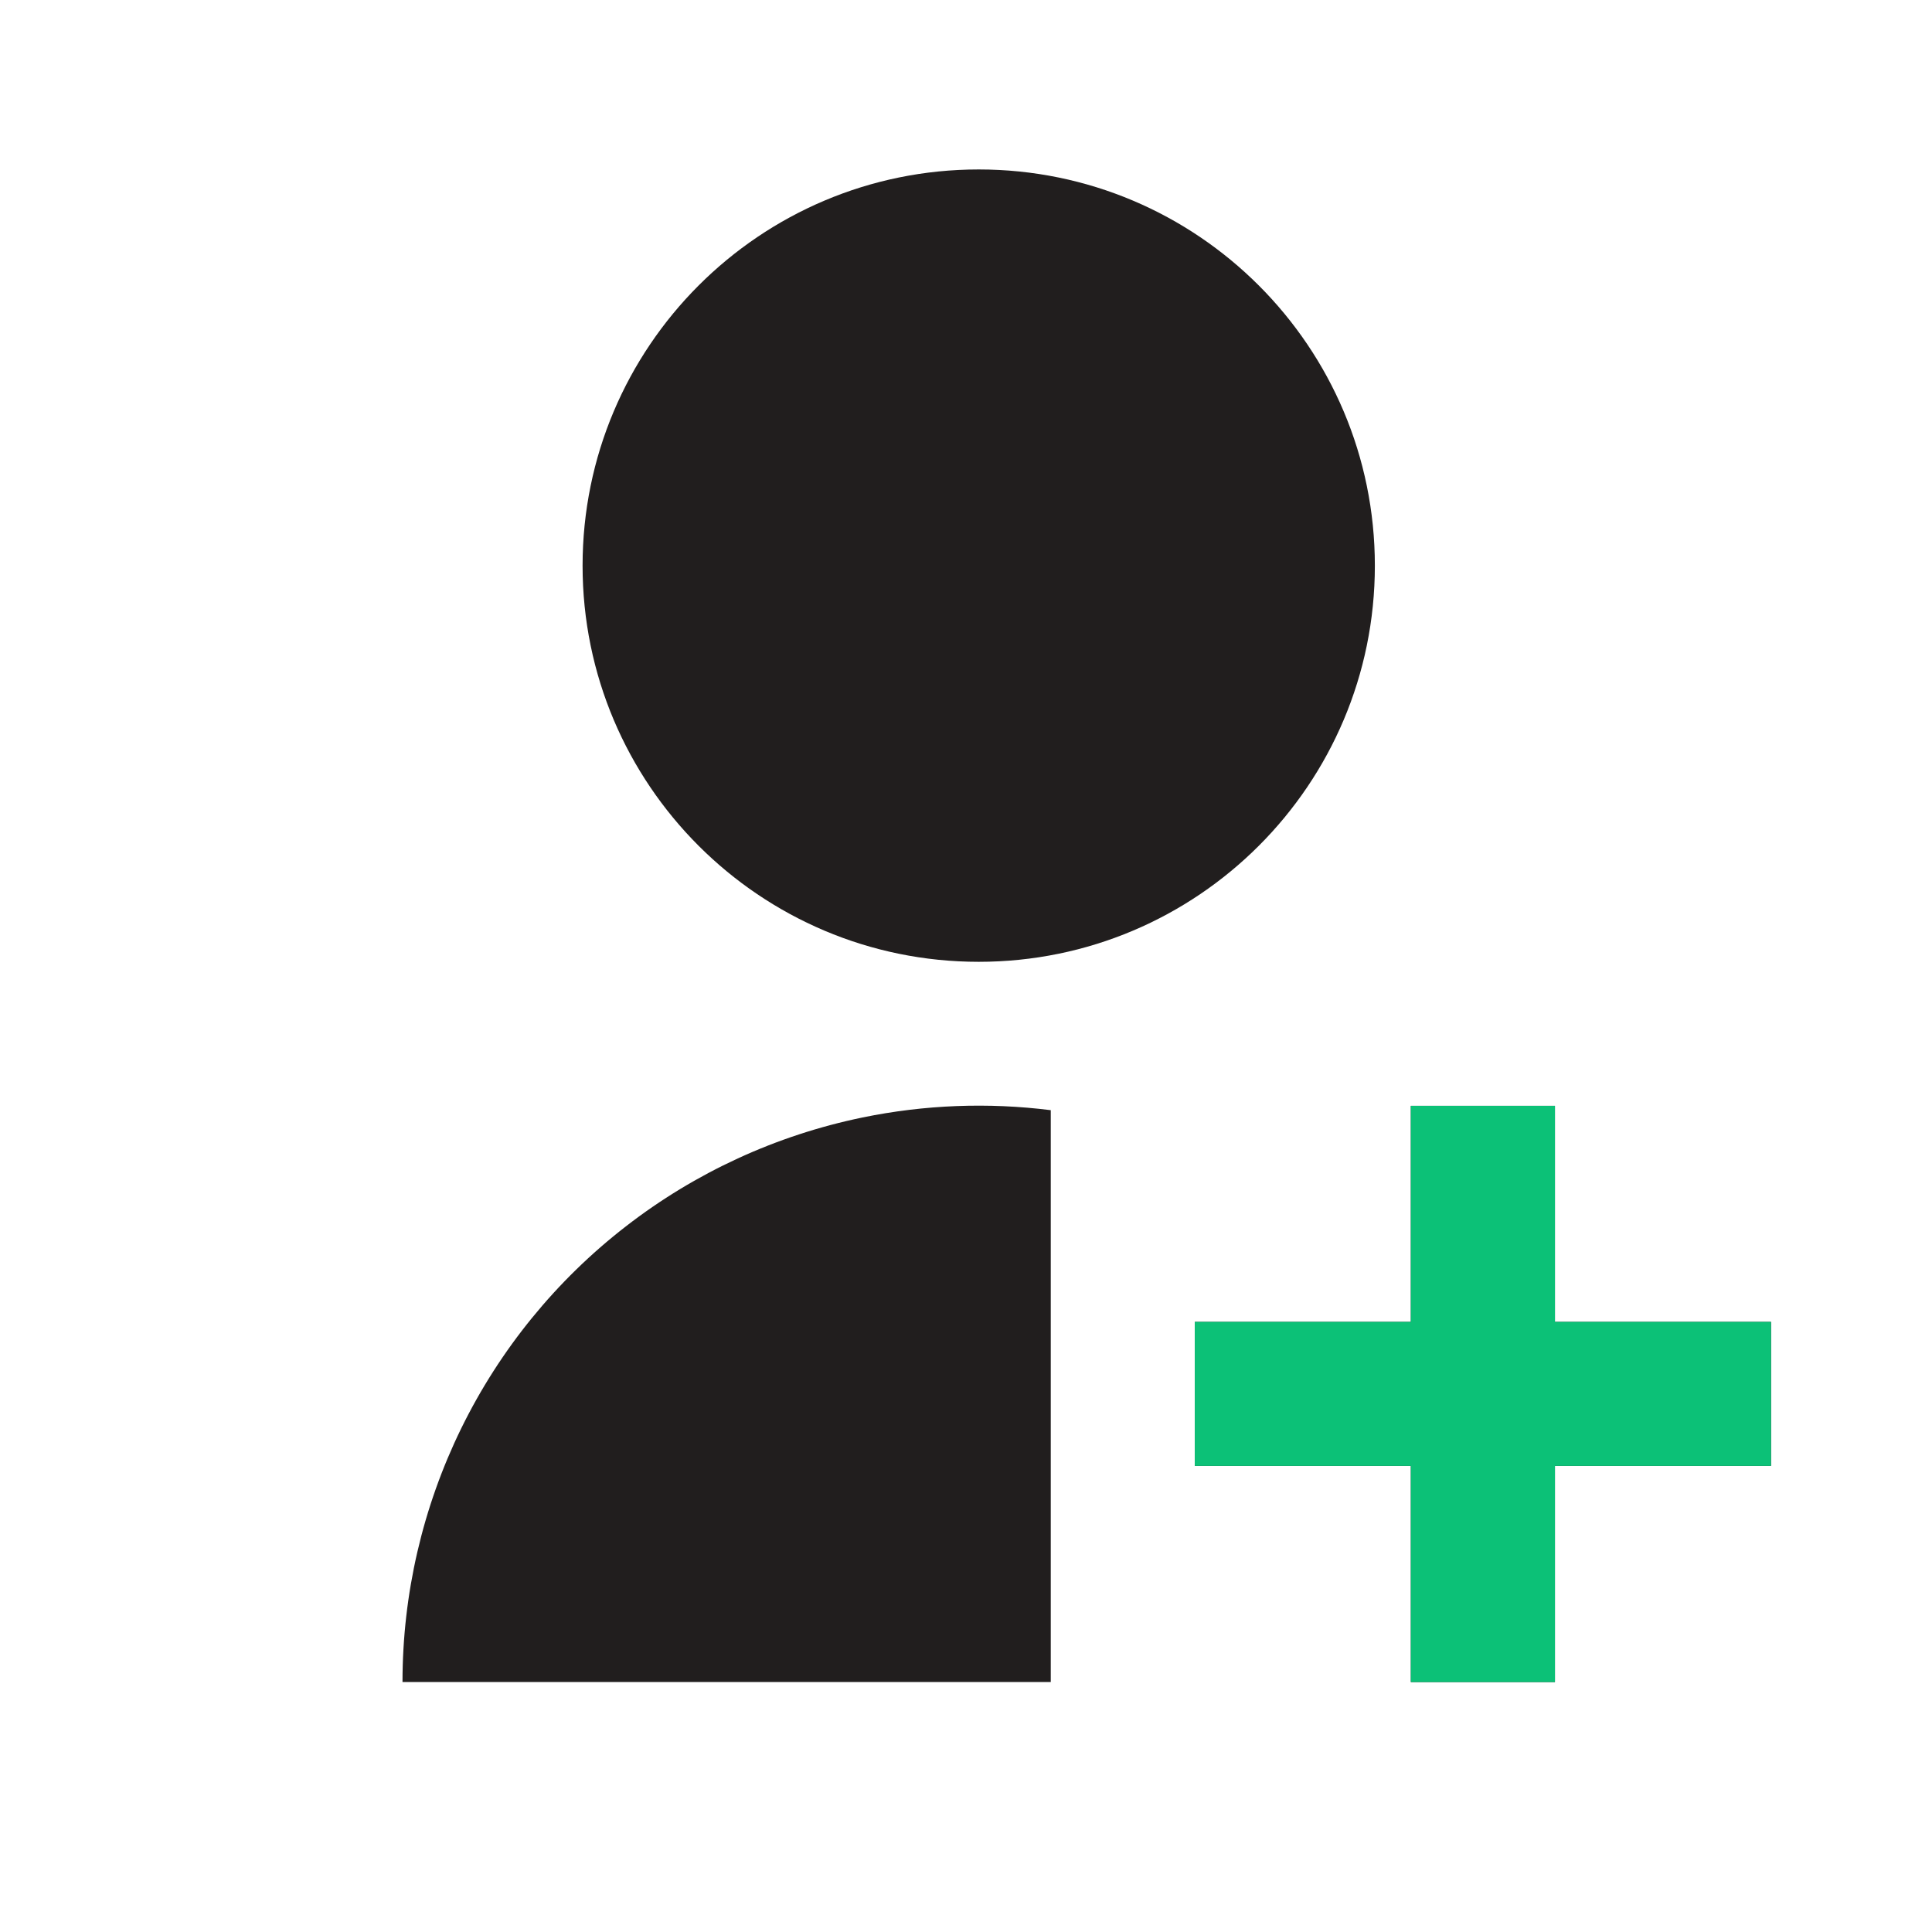 <svg width="24" height="24" viewBox="0 0 24 24" fill="none" xmlns="http://www.w3.org/2000/svg">
<path d="M17.079 7.027C17.079 9.744 14.876 11.948 12.158 11.948C9.44 11.948 7.237 9.744 7.237 7.027C7.237 4.309 9.44 2.105 12.158 2.105C14.876 2.105 17.079 4.309 17.079 7.027Z" fill="#211E1E"/>
<path d="M13.053 20.895H5C5 19.802 5.25 18.724 5.73 17.743C6.211 16.762 6.91 15.904 7.774 15.235C8.638 14.565 9.643 14.103 10.713 13.882C11.485 13.723 12.275 13.693 13.053 13.791V20.895Z" fill="#211E1E"/>
<path d="M17.526 16.421V13.737H19.316V16.421H22V18.21H19.316V20.895H17.526V18.21H14.842V16.421H17.526Z" fill="#211E1E"/>
<path d="M17.526 16.421V13.737H19.316V16.421H22V18.21H19.316V20.895H17.526V18.21H14.842V16.421H17.526Z" fill="#0CC177"/>
</svg>
